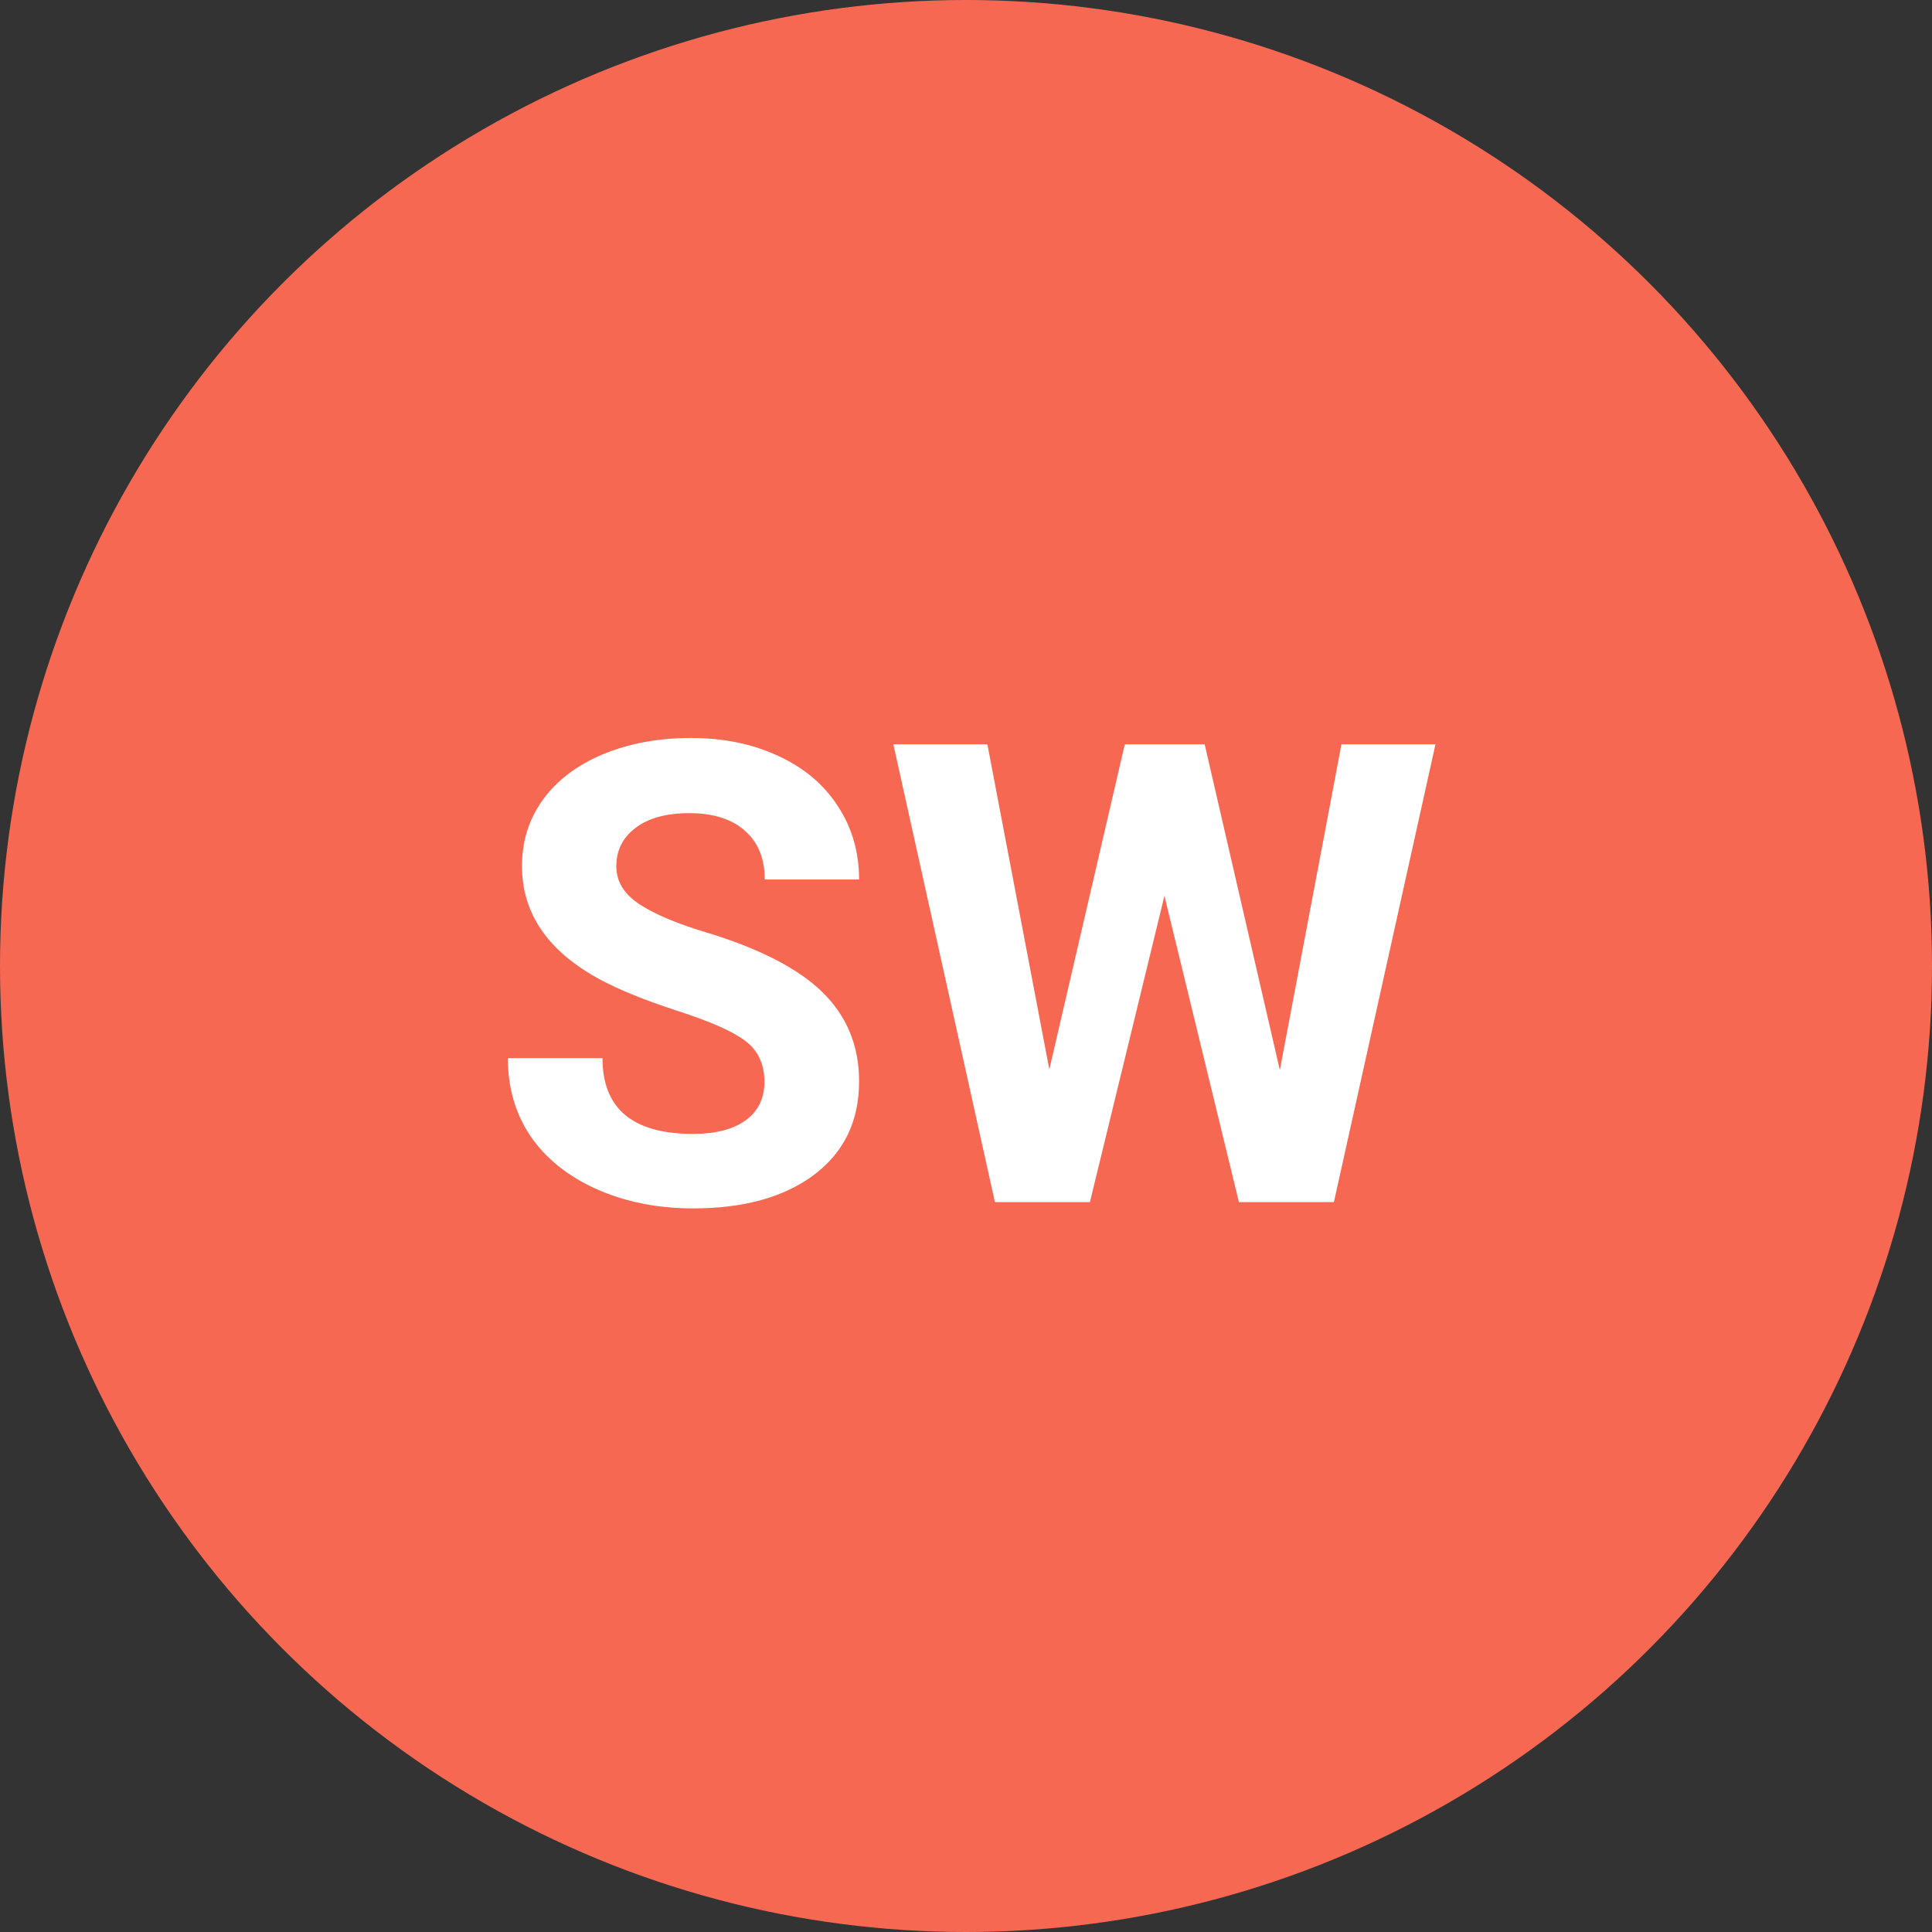 <svg width="45" height="45" viewBox="0 0 45 45" fill="none" xmlns="http://www.w3.org/2000/svg">
<rect x="0" y="0" width="45" height="45" fill="#333333" stroke="none"/>
<circle cx="22.5" cy="22.5" r="22.5" fill="#F76853"/>
<path d="M17.805 25.202C17.805 24.787 17.659 24.47 17.366 24.25C17.073 24.025 16.545 23.791 15.784 23.547C15.022 23.298 14.419 23.054 13.975 22.814C12.764 22.16 12.158 21.279 12.158 20.17C12.158 19.594 12.319 19.081 12.642 18.632C12.969 18.178 13.435 17.824 14.04 17.57C14.651 17.316 15.335 17.189 16.091 17.189C16.853 17.189 17.532 17.329 18.127 17.607C18.723 17.88 19.185 18.269 19.512 18.771C19.844 19.274 20.01 19.846 20.01 20.485H17.812C17.812 19.997 17.659 19.619 17.351 19.35C17.044 19.077 16.611 18.94 16.055 18.94C15.518 18.94 15.1 19.055 14.802 19.284C14.504 19.509 14.355 19.807 14.355 20.178C14.355 20.524 14.529 20.815 14.876 21.049C15.227 21.284 15.742 21.503 16.421 21.709C17.671 22.084 18.581 22.551 19.153 23.107C19.724 23.664 20.01 24.357 20.01 25.188C20.01 26.11 19.661 26.835 18.962 27.363C18.264 27.885 17.324 28.146 16.143 28.146C15.322 28.146 14.575 27.998 13.901 27.7C13.227 27.397 12.712 26.984 12.356 26.462C12.004 25.939 11.829 25.334 11.829 24.645H14.033C14.033 25.822 14.736 26.411 16.143 26.411C16.665 26.411 17.073 26.306 17.366 26.096C17.659 25.881 17.805 25.583 17.805 25.202ZM29.81 24.924L31.245 17.336H33.435L31.069 28H28.857L27.122 20.866L25.386 28H23.174L20.808 17.336H22.998L24.441 24.909L26.199 17.336H28.059L29.81 24.924Z" fill="white"/>
</svg>
